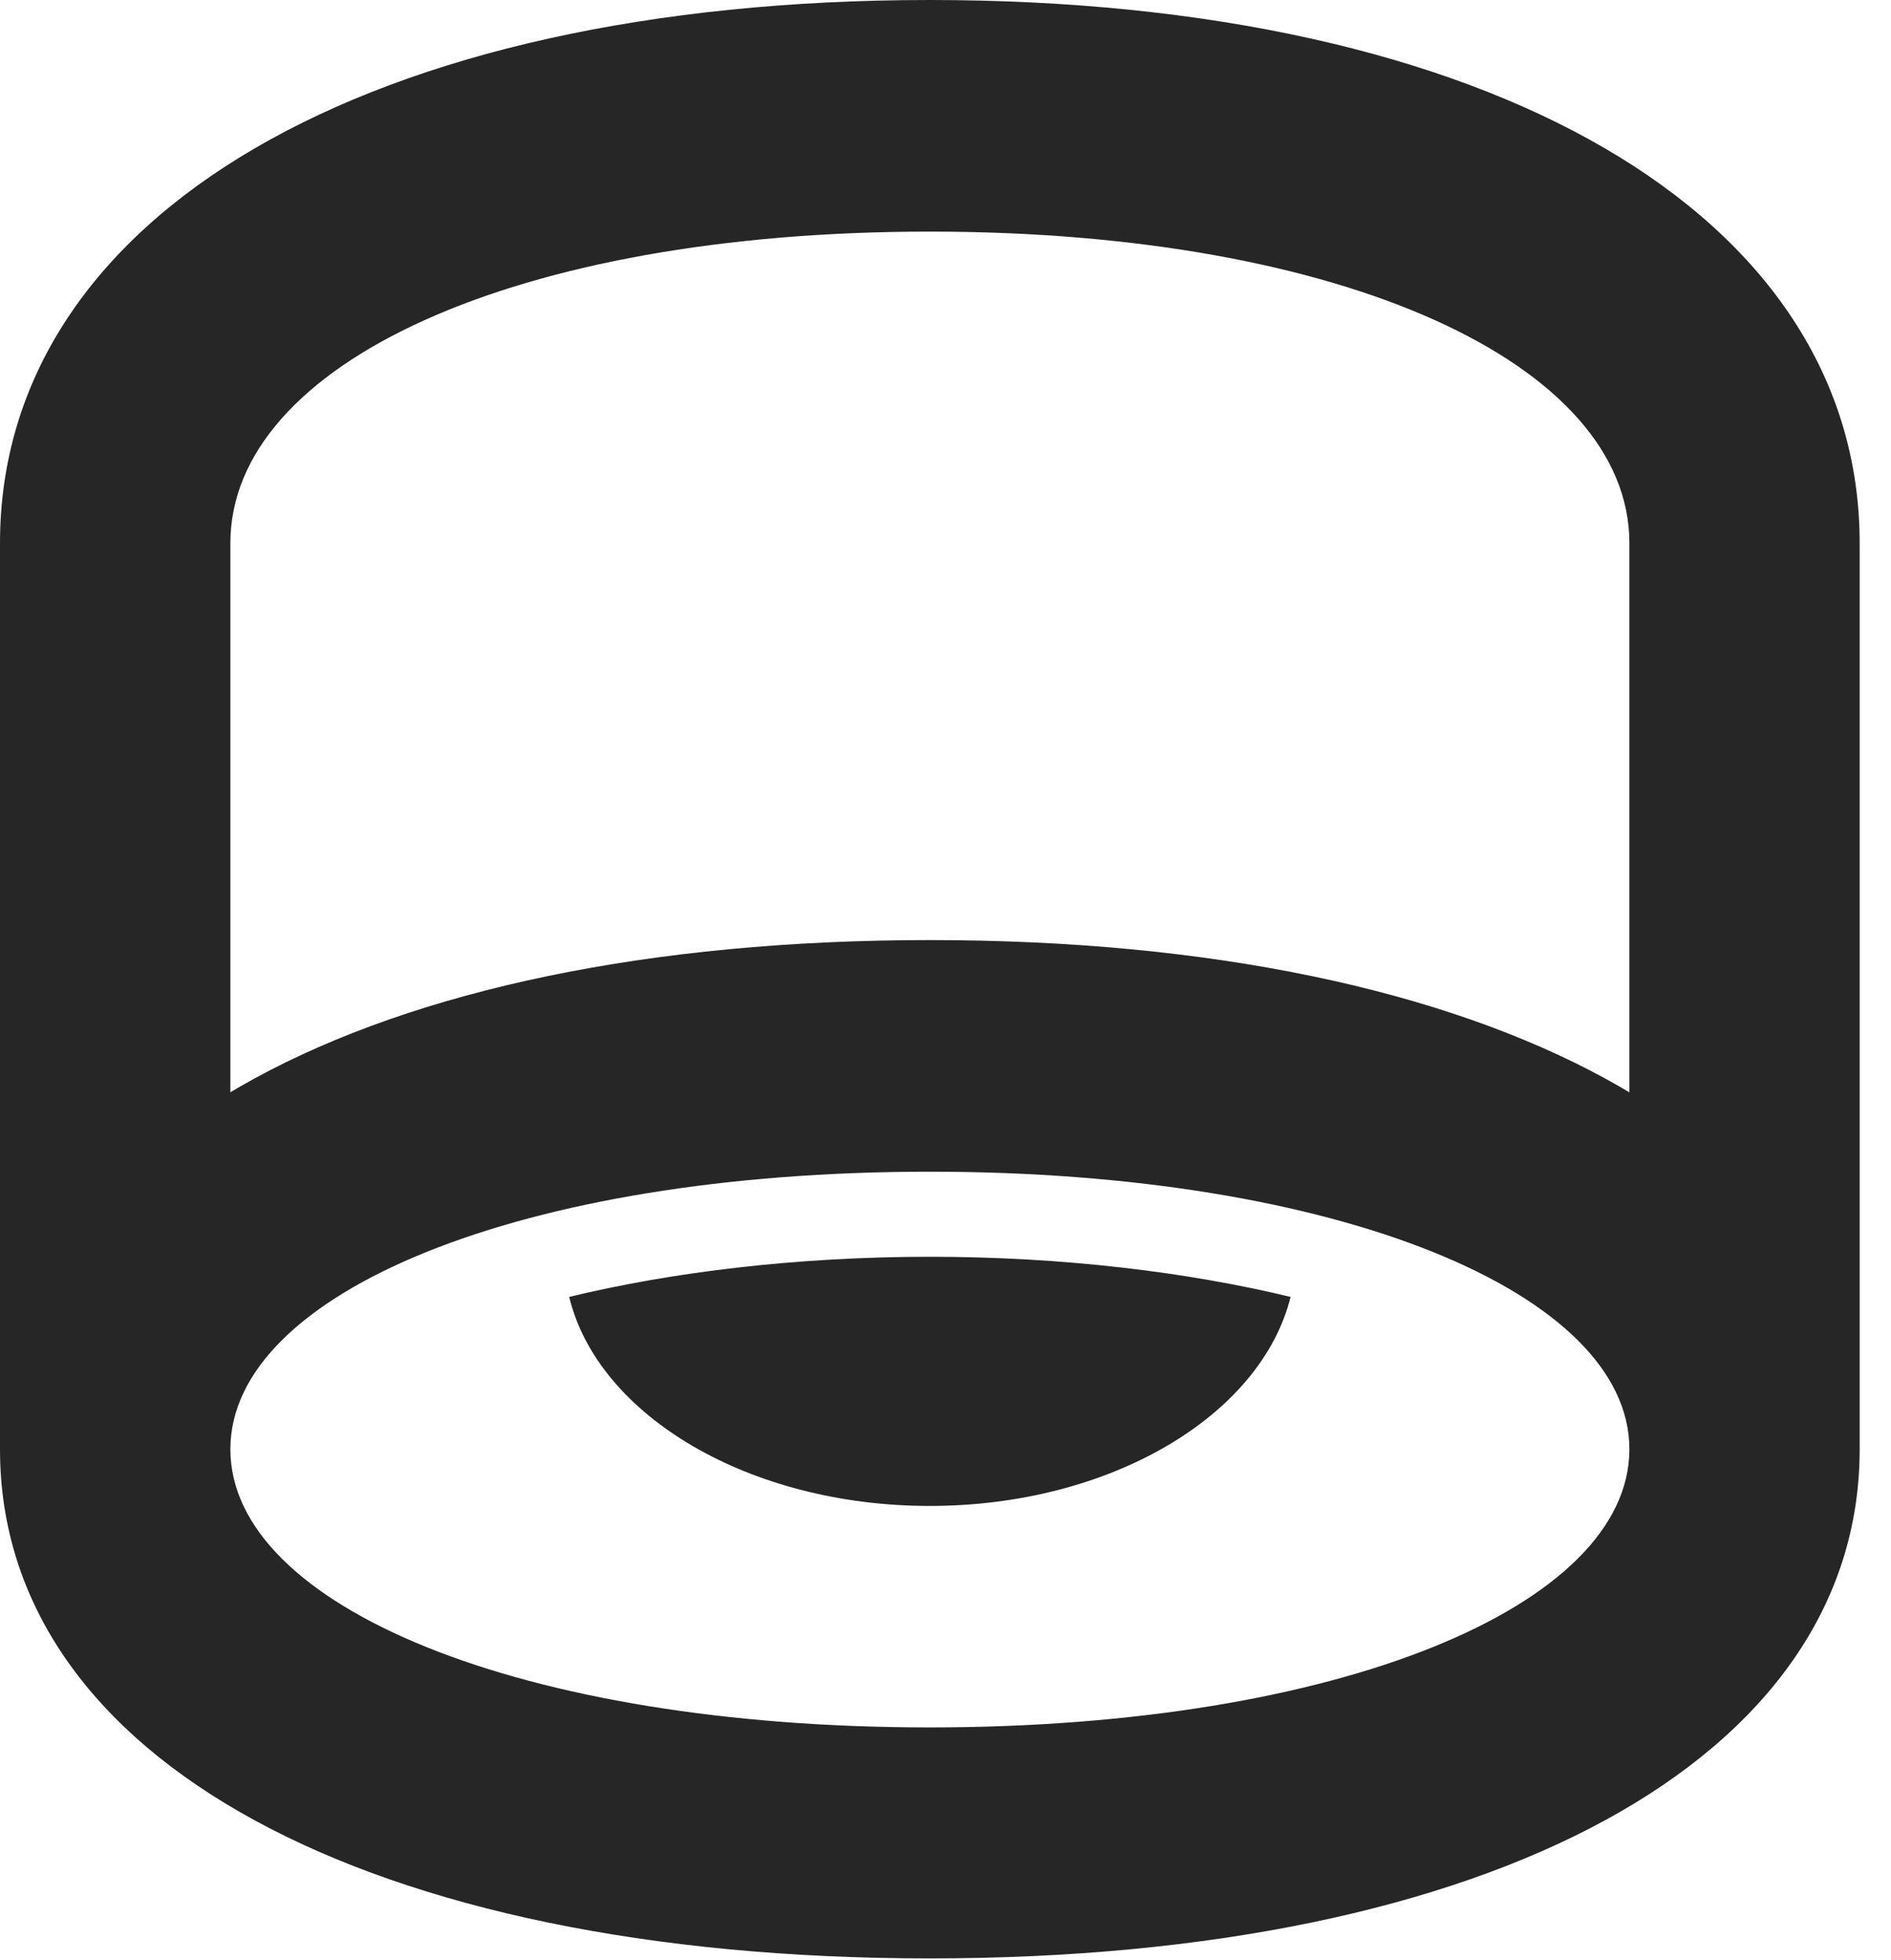 <?xml version="1.0" encoding="UTF-8"?>
<!--Generator: Apple Native CoreSVG 326-->
<!DOCTYPE svg PUBLIC "-//W3C//DTD SVG 1.1//EN" "http://www.w3.org/Graphics/SVG/1.1/DTD/svg11.dtd">
<svg version="1.1" xmlns="http://www.w3.org/2000/svg" xmlns:xlink="http://www.w3.org/1999/xlink"
       viewBox="0 0 21.851 22.646">
       <g>
              <rect height="22.646" opacity="0" width="21.851" x="0" y="0" />
              <path d="M10.743 22.628C17.222 22.628 21.489 20.335 21.489 16.745L21.489 6.277C21.489 2.469 17.205 0 10.743 0C4.284 0 0 2.469 0 6.277L0 16.745C0 20.335 4.267 22.628 10.743 22.628ZM10.743 19.959C6.015 19.959 2.662 18.557 2.662 16.745L2.662 6.277C2.662 4.201 5.958 2.676 10.743 2.676C15.524 2.676 18.828 4.201 18.828 6.277L18.828 16.745C18.828 18.557 15.465 19.959 10.743 19.959ZM10.743 13.538C15.465 13.538 18.828 14.941 18.828 16.745L21.489 16.745C21.489 13.162 17.222 10.862 10.743 10.862C4.267 10.862 0 13.162 0 16.745L2.662 16.745C2.662 14.941 6.015 13.538 10.743 13.538ZM10.743 17.4C12.826 17.4 14.571 16.36 14.913 14.985C13.74 14.701 12.294 14.521 10.743 14.521C9.195 14.521 7.747 14.701 6.577 14.985C6.911 16.36 8.661 17.4 10.743 17.4Z"
                     fill="currentColor" fill-opacity="0.85" />
       </g>
</svg>